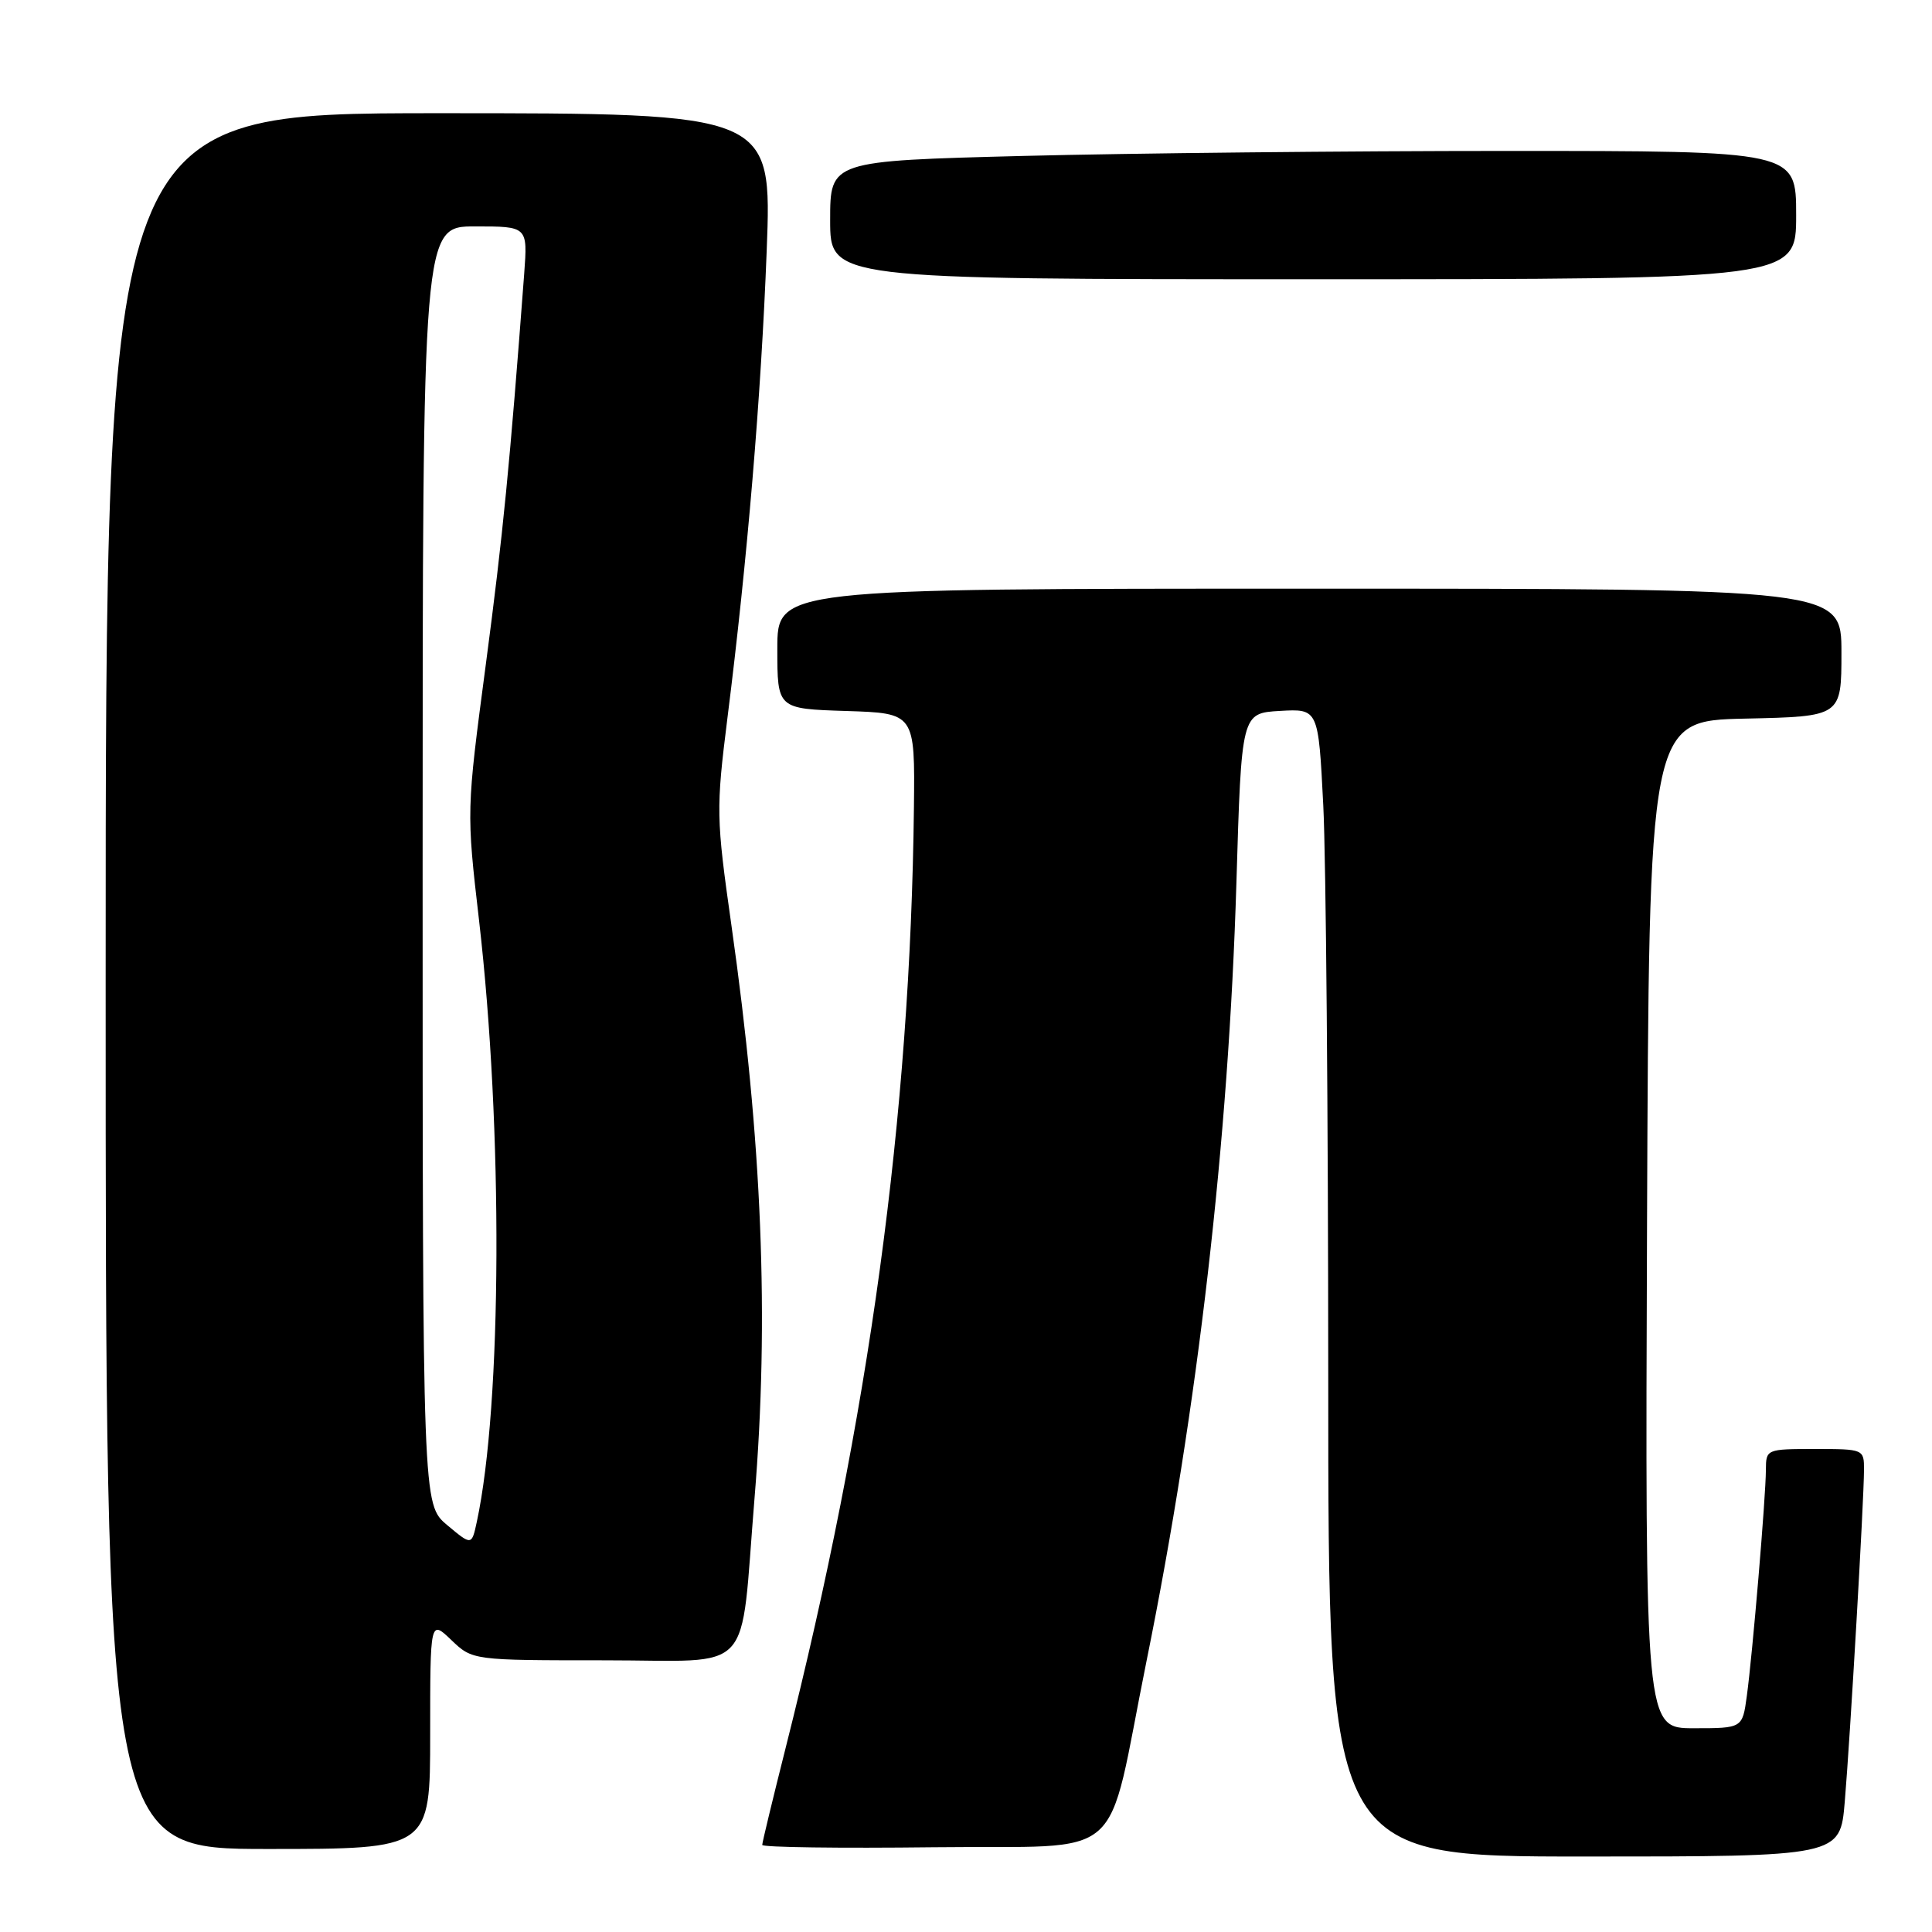 <?xml version="1.0" encoding="UTF-8" standalone="no"?>
<!DOCTYPE svg PUBLIC "-//W3C//DTD SVG 1.1//EN" "http://www.w3.org/Graphics/SVG/1.1/DTD/svg11.dtd" >
<svg xmlns="http://www.w3.org/2000/svg" xmlns:xlink="http://www.w3.org/1999/xlink" version="1.1" viewBox="0 0 256 256">
 <g >
 <path fill="currentColor"
d=" M 244.44 238.75 C 245.15 230.39 246.98 198.83 246.99 194.75 C 247.00 192.03 246.93 192.00 240.50 192.00 C 234.08 192.00 234.00 192.03 233.99 194.75 C 233.98 198.35 232.21 219.30 231.46 224.75 C 230.88 229.00 230.88 229.00 224.43 229.00 C 217.99 229.00 217.99 229.00 218.24 162.25 C 218.50 95.50 218.50 95.50 231.25 95.22 C 244.00 94.94 244.00 94.94 244.00 86.47 C 244.00 78.00 244.00 78.00 173.50 78.00 C 103.00 78.00 103.00 78.00 103.00 85.96 C 103.00 93.92 103.00 93.92 112.12 94.21 C 121.24 94.50 121.24 94.50 121.10 107.00 C 120.63 147.91 115.20 187.66 104.08 231.69 C 102.39 238.40 101.00 244.14 101.00 244.46 C 101.00 244.78 111.24 244.92 123.75 244.77 C 149.82 244.46 146.38 247.49 151.94 220.00 C 158.73 186.48 162.80 151.15 163.83 117.00 C 164.50 94.50 164.50 94.50 169.59 94.20 C 174.69 93.91 174.69 93.91 175.34 106.70 C 175.70 113.74 175.99 147.96 176.00 182.75 C 176.00 246.00 176.00 246.00 209.91 246.00 C 243.83 246.00 243.83 246.00 244.44 238.75 Z  M 57.00 229.81 C 57.00 214.63 57.00 214.63 59.80 217.31 C 62.61 220.00 62.61 220.00 80.18 220.00 C 100.25 220.00 98.01 222.43 99.98 198.50 C 101.94 174.74 100.99 151.26 96.92 122.63 C 94.89 108.32 94.87 107.28 96.39 95.13 C 99.03 74.19 100.85 52.52 101.59 33.25 C 102.29 15.00 102.29 15.00 58.15 15.00 C 14.00 15.00 14.00 15.00 14.00 130.00 C 14.00 245.00 14.00 245.00 35.50 245.00 C 57.00 245.00 57.00 245.00 57.00 229.81 Z  M 238.00 28.50 C 238.00 20.00 238.00 20.00 199.66 20.00 C 178.58 20.00 149.78 20.30 135.66 20.66 C 110.00 21.32 110.00 21.32 110.00 29.16 C 110.00 37.00 110.00 37.00 174.00 37.00 C 238.00 37.00 238.00 37.00 238.00 28.50 Z  M 59.25 202.08 C 56.00 199.35 56.00 199.35 56.00 114.68 C 56.00 30.00 56.00 30.00 62.96 30.00 C 69.92 30.00 69.92 30.00 69.46 36.25 C 67.55 61.64 66.65 70.83 64.38 87.99 C 61.80 107.47 61.80 107.47 63.48 121.99 C 66.66 149.54 66.53 186.08 63.18 201.65 C 62.50 204.80 62.50 204.80 59.25 202.08 Z "/>
</g>
</svg>